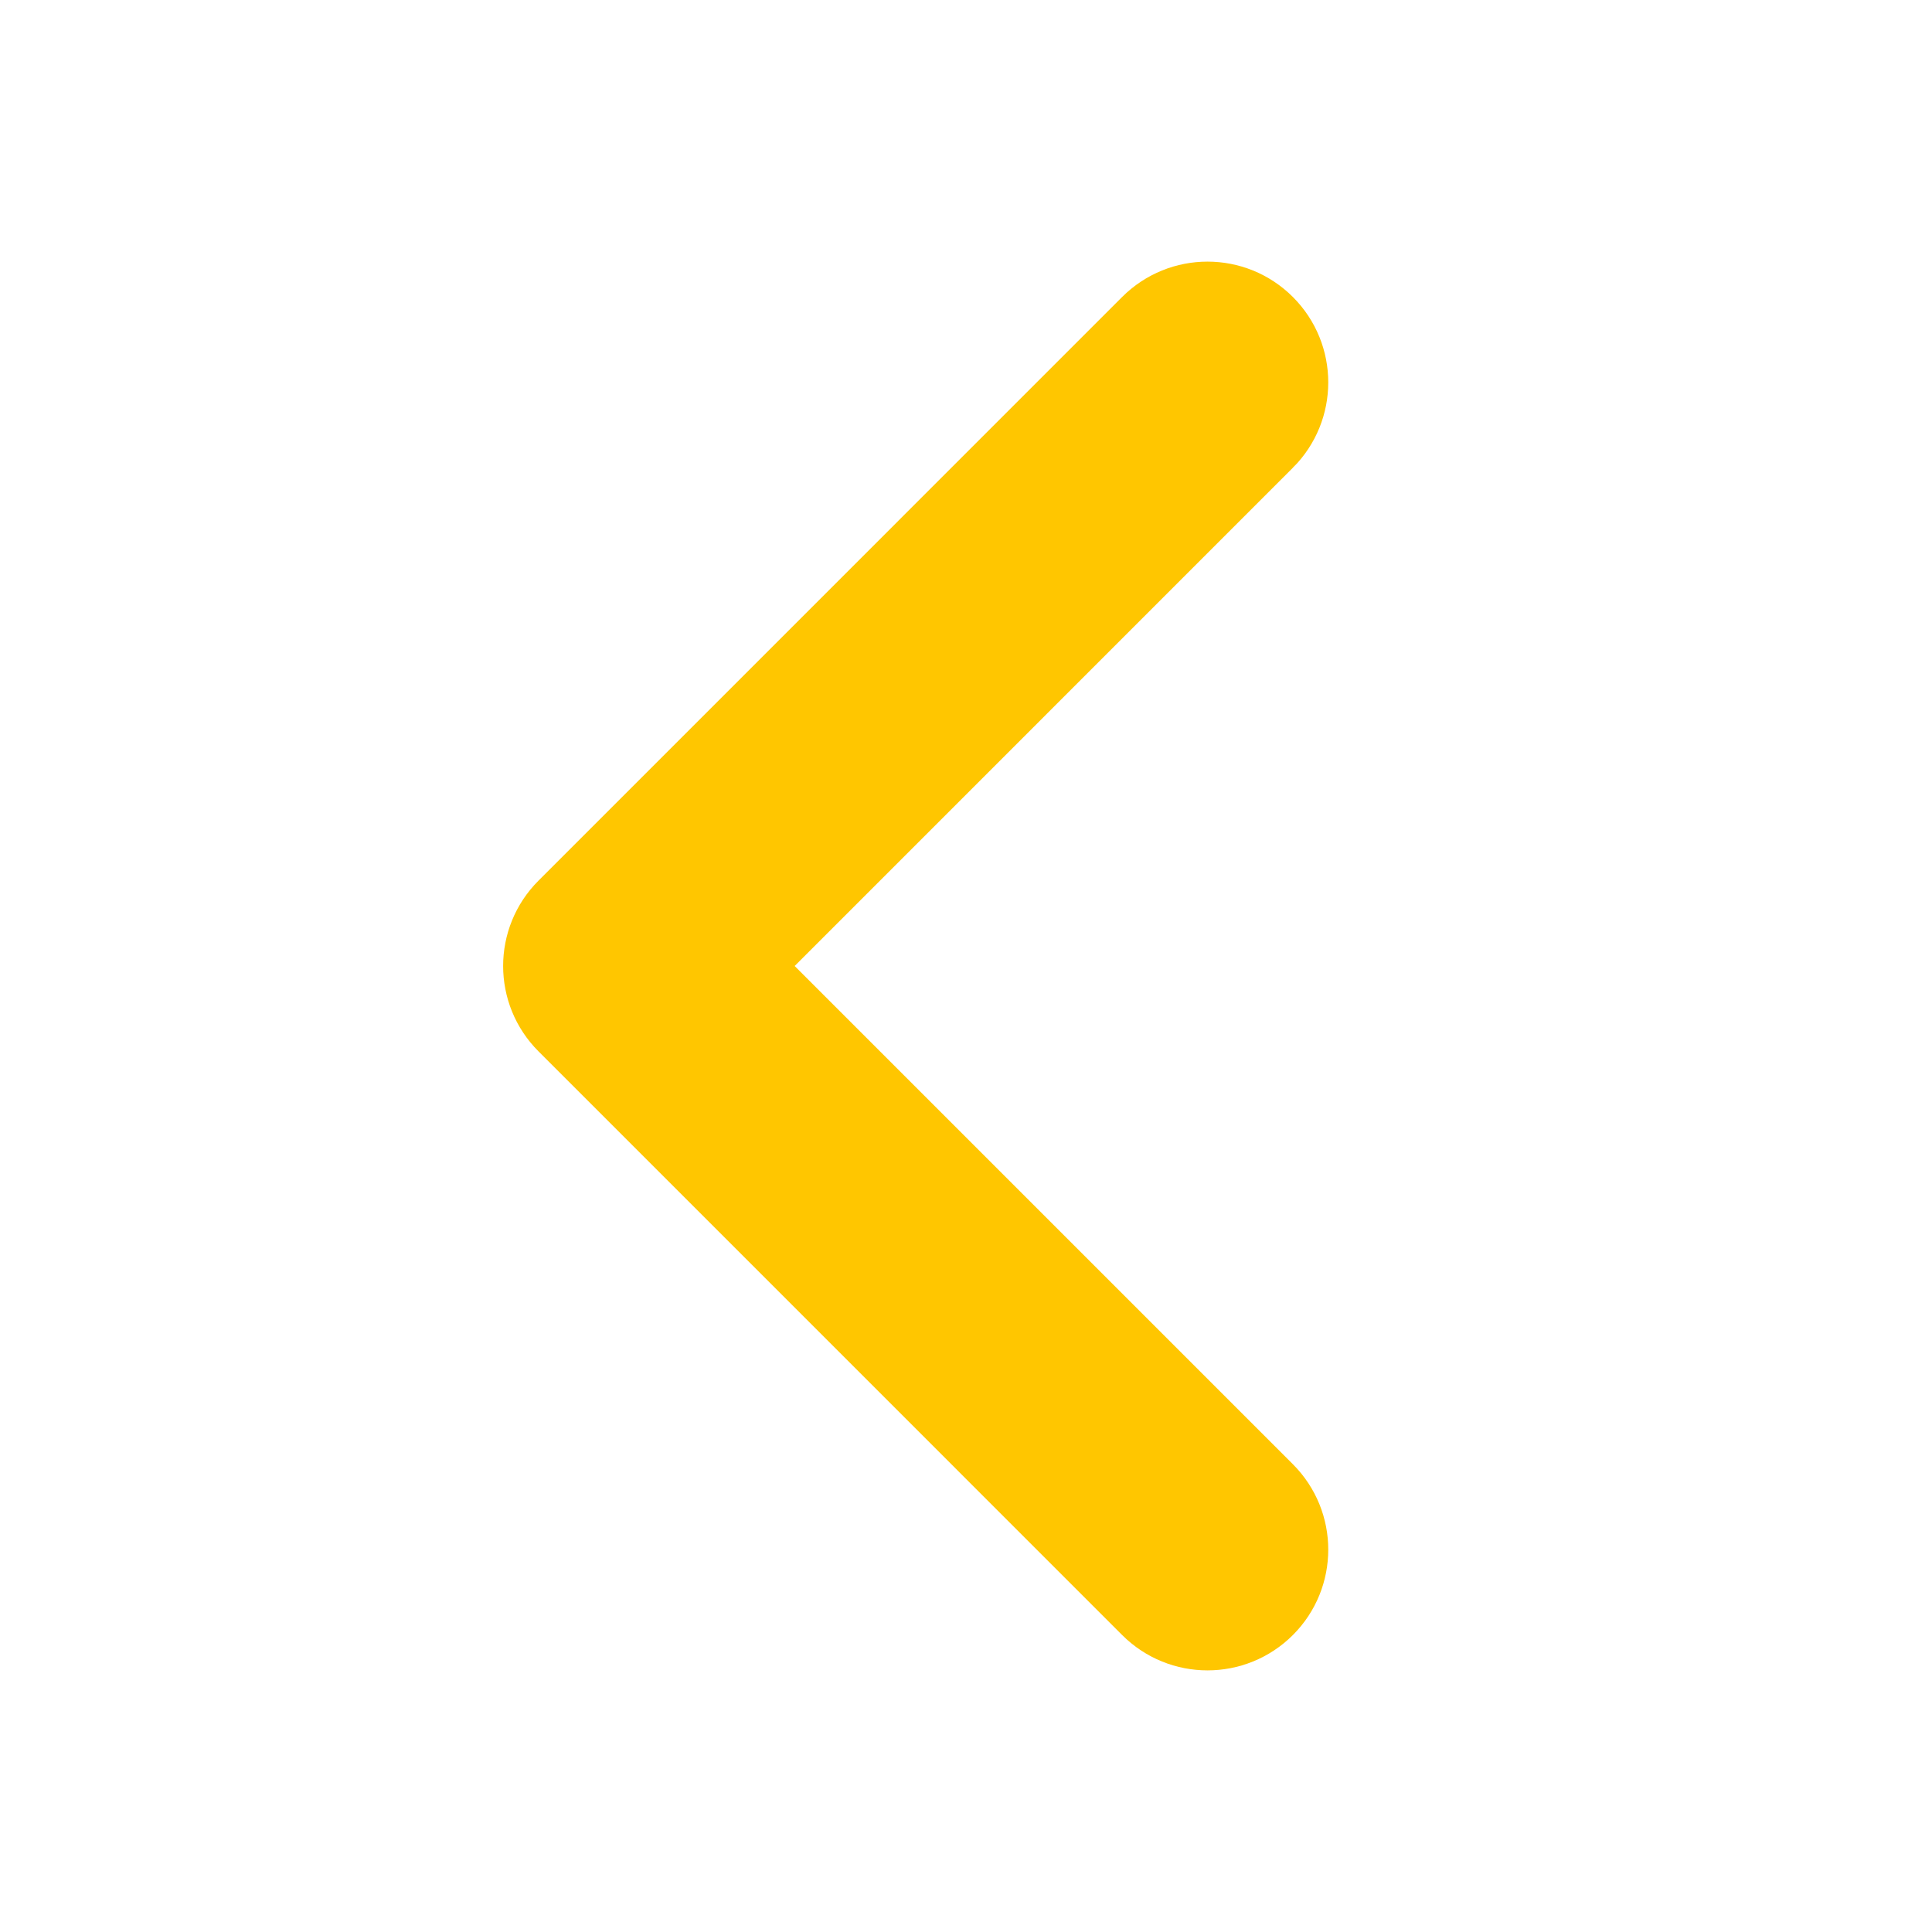 <svg width="64" height="64" viewBox="0 0 64 64" fill="none" xmlns="http://www.w3.org/2000/svg">
<path d="M42.122 49.212L24.91 32L42.121 14.788C42.122 14.788 42.122 14.788 42.122 14.788C43.293 13.616 43.293 11.717 42.121 10.545C40.95 9.374 39.051 9.374 37.879 10.545L37.879 10.545L18.546 29.879L18.546 29.879C17.374 31.05 17.374 32.95 18.546 34.121L18.546 34.121L37.879 53.455C39.051 54.626 40.95 54.626 42.122 53.455C43.293 52.283 43.293 50.384 42.122 49.212Z" fill="#FFC600" stroke="#FFC600" stroke-width="2"/>
</svg>
